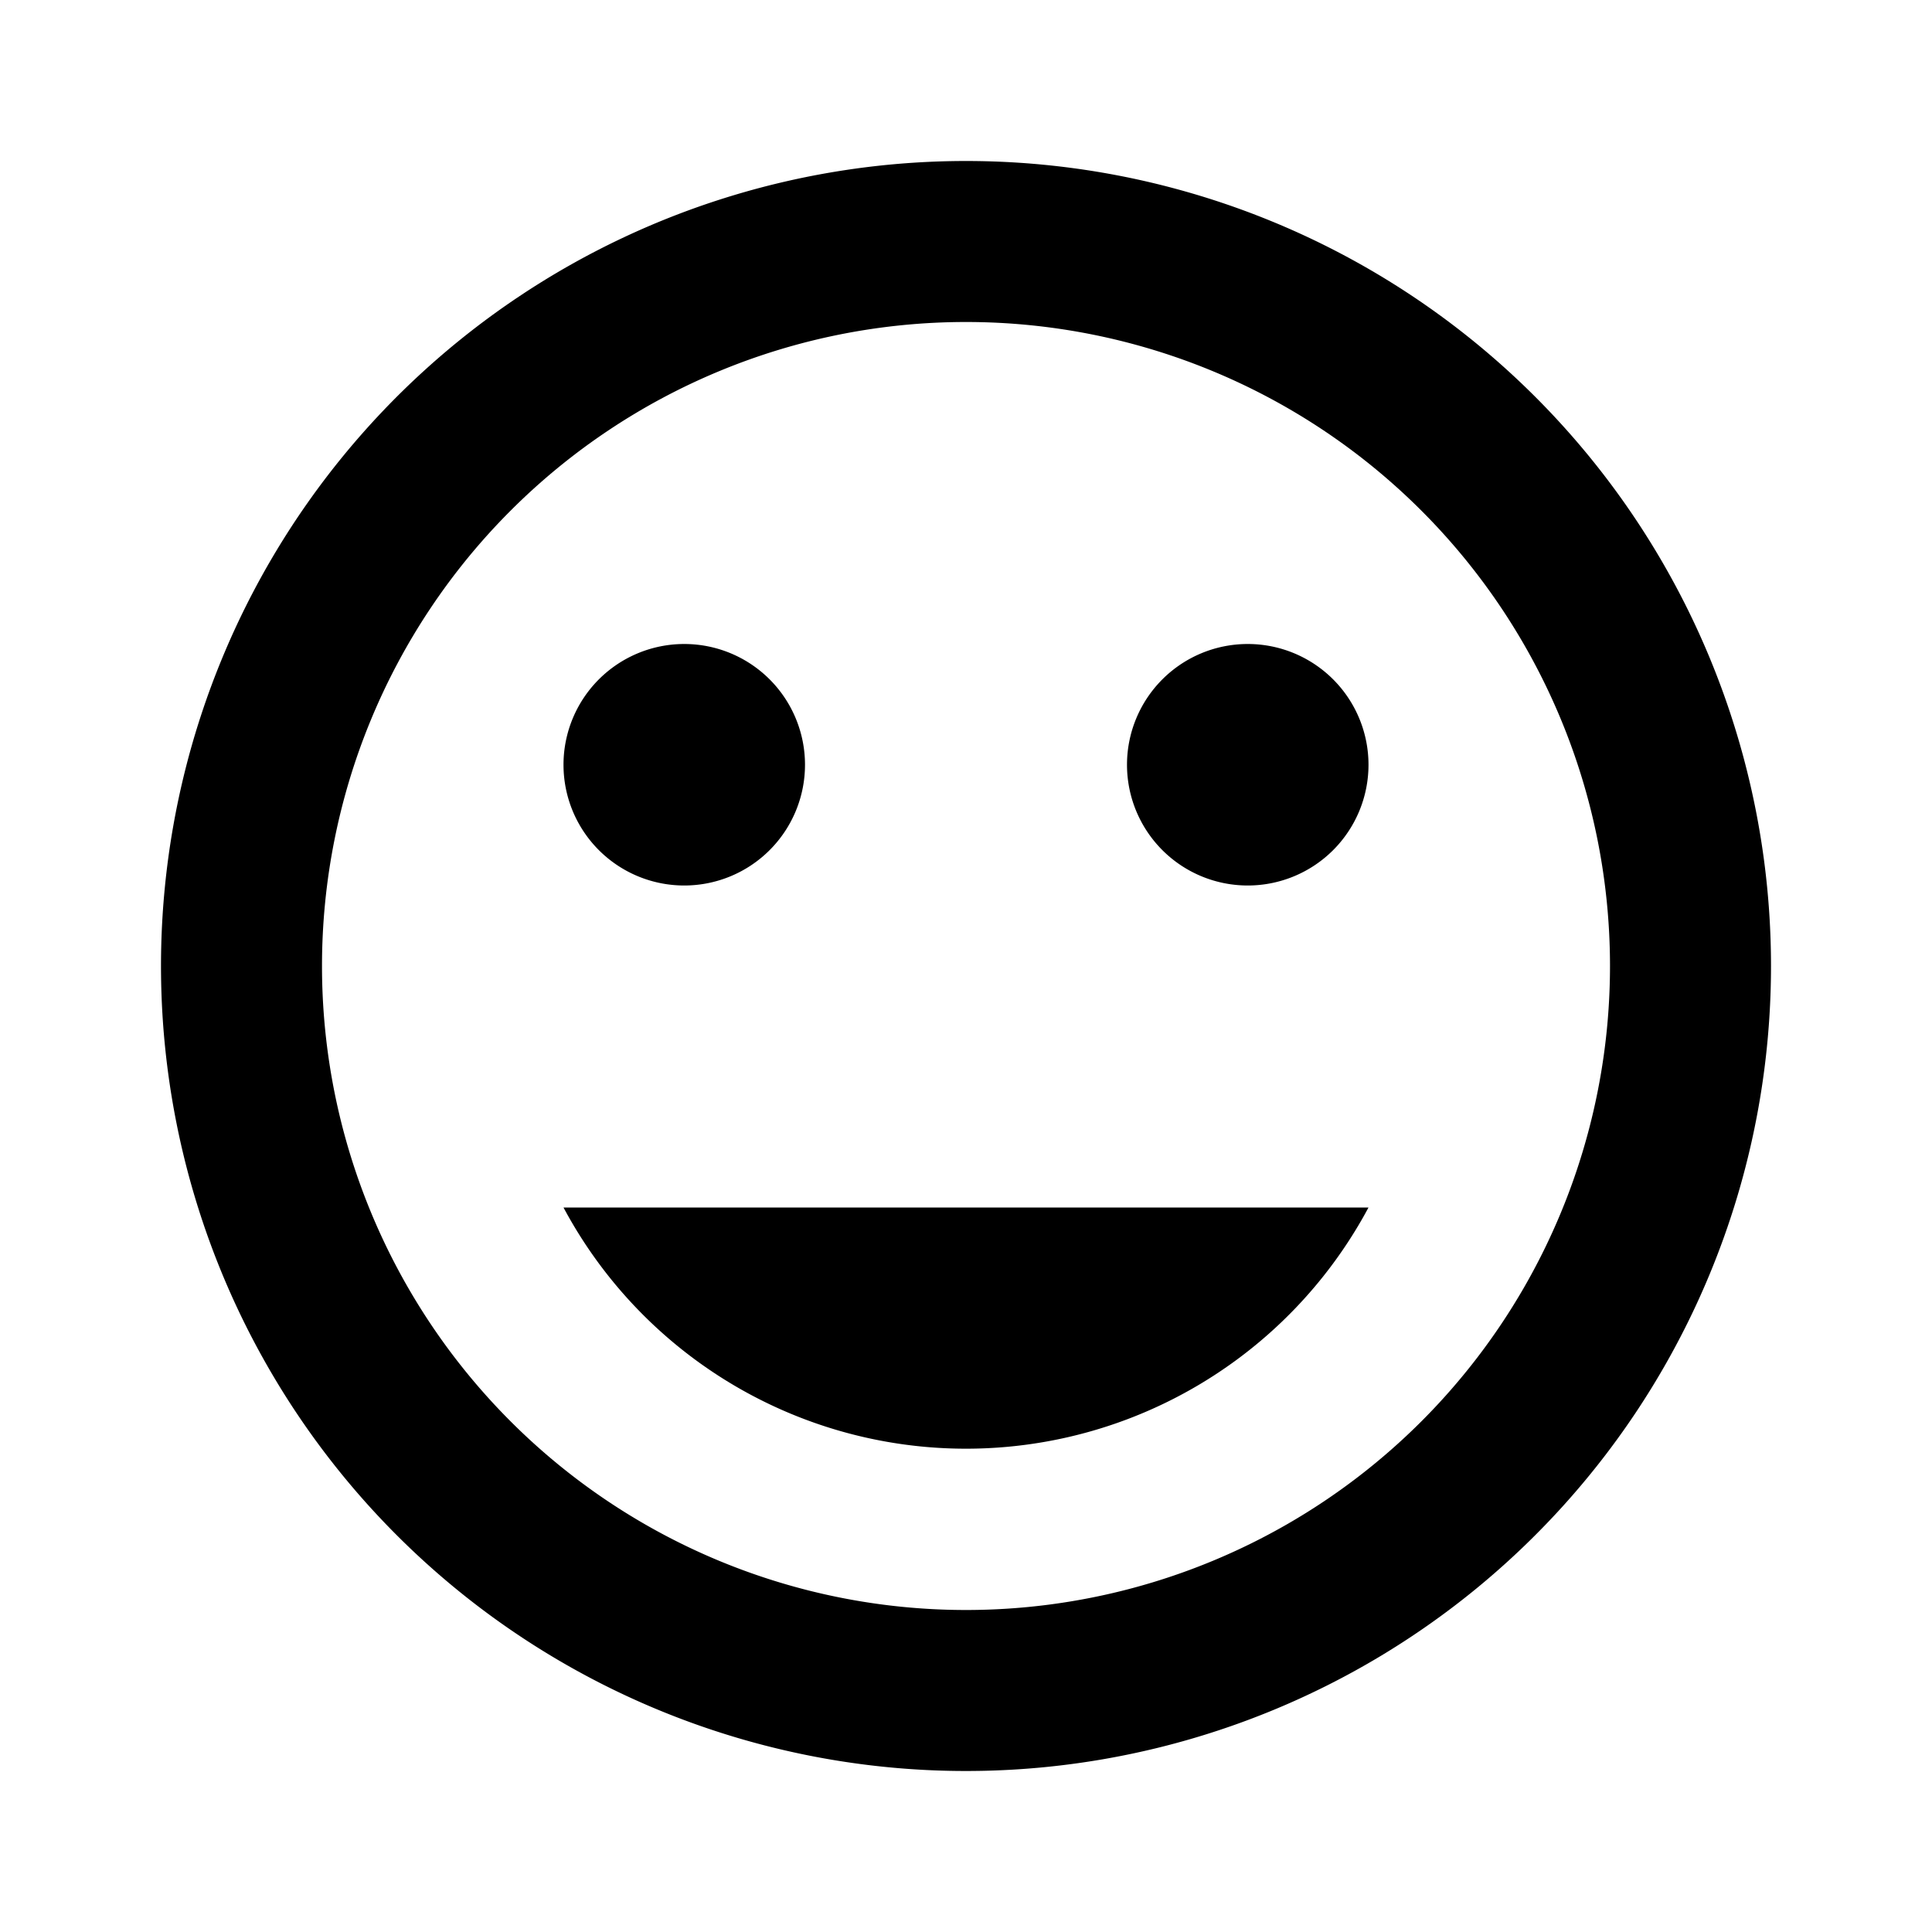 <svg id="Layer_1" data-name="Layer 1" xmlns="http://www.w3.org/2000/svg" viewBox="0 0 24 24"><title>Insert Emoticon</title><path d="M12,2A10,10,0,1,0,22,12,10,10,0,0,0,12,2Zm0,18a8,8,0,1,1,8-8A8,8,0,0,1,12,20ZM17,9.5A1.5,1.5,0,1,1,15.5,8,1.5,1.5,0,0,1,17,9.5ZM7,9.5A1.5,1.5,0,1,1,8.5,11,1.5,1.5,0,0,1,7,9.5ZM7,15H17A5.67,5.67,0,0,1,7,15Z"/></svg>